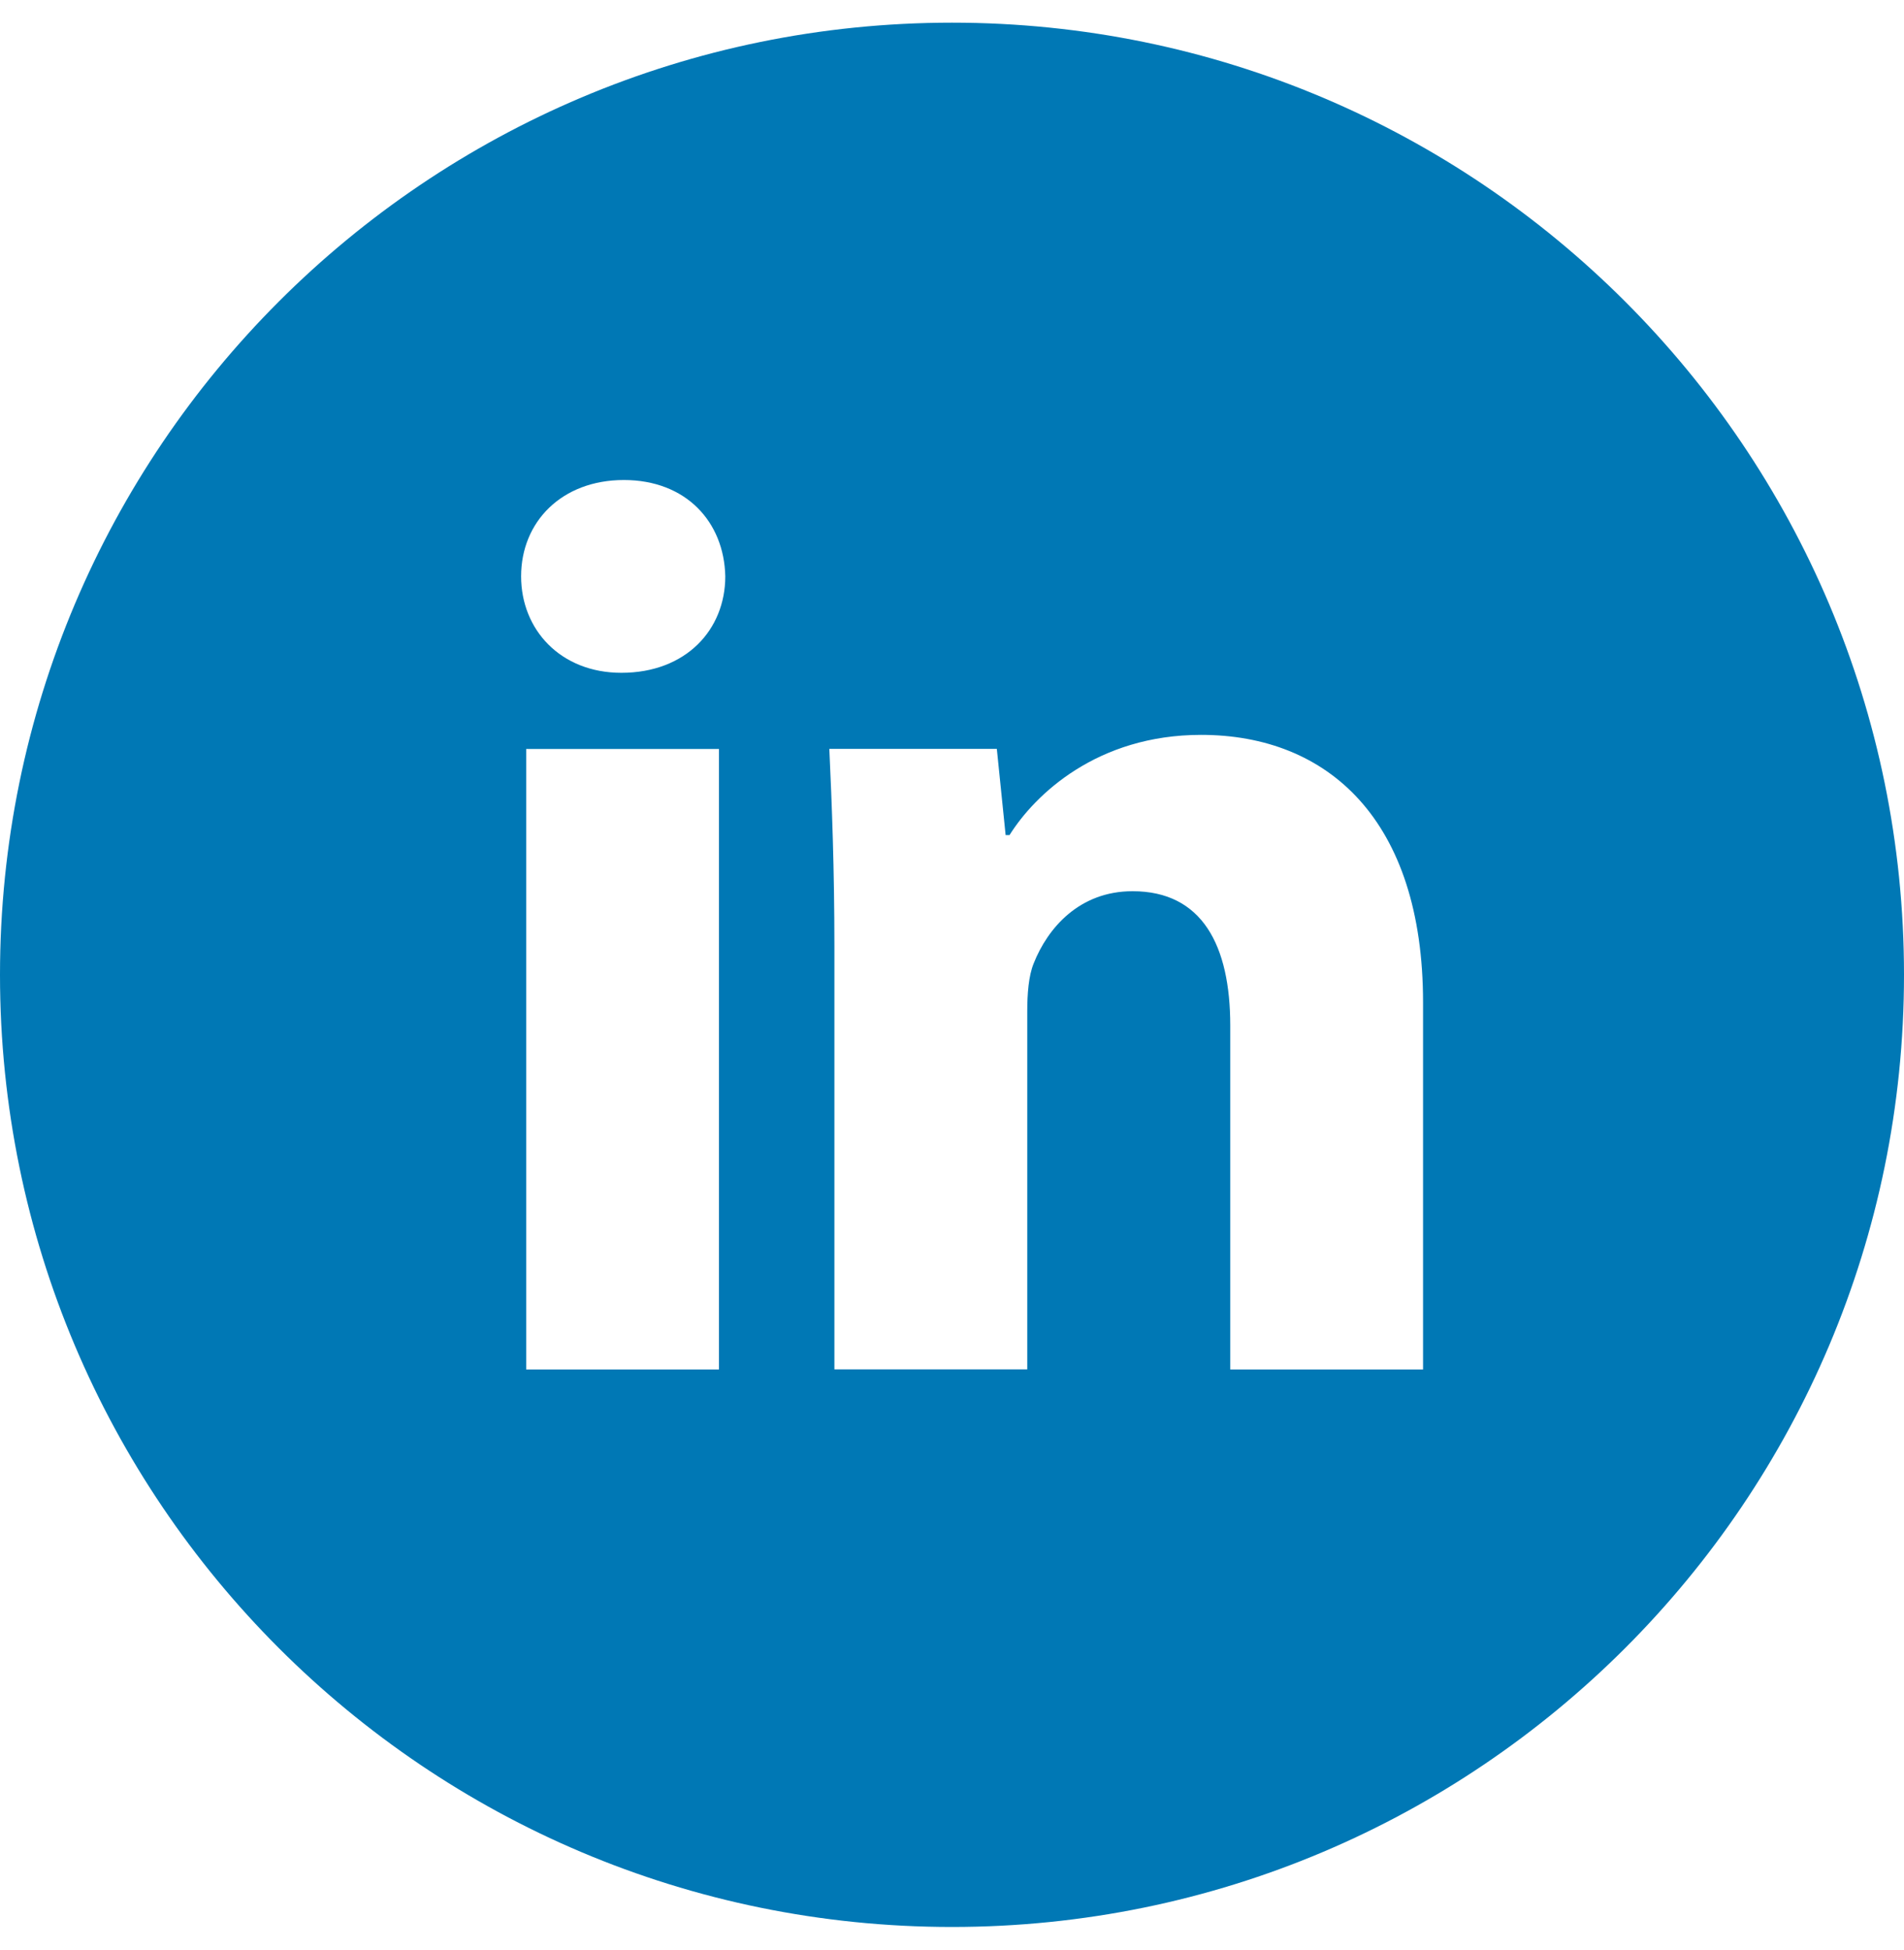<svg width="42" height="43" viewBox="0 0 42 43" fill="none" xmlns="http://www.w3.org/2000/svg">
<path d="M21 0.5C9.402 0.5 0 9.902 0 21.5C0 33.098 9.402 42.5 21 42.5C32.598 42.5 42 33.098 42 21.5C42 9.902 32.598 0.5 21 0.5ZM15.859 30.204H11.607V16.519H15.859V30.204ZM13.707 14.839C12.364 14.839 11.495 13.887 11.495 12.711C11.495 11.51 12.39 10.587 13.762 10.587C15.133 10.587 15.973 11.51 15.999 12.711C15.999 13.887 15.133 14.839 13.707 14.839ZM31.391 30.204H27.138V22.62C27.138 20.855 26.521 19.656 24.983 19.656C23.809 19.656 23.111 20.468 22.802 21.248C22.689 21.526 22.66 21.92 22.66 22.312V30.202H18.406V20.883C18.406 19.175 18.351 17.746 18.294 16.517H21.989L22.183 18.418H22.269C22.829 17.525 24.2 16.208 26.495 16.208C29.293 16.208 31.391 18.083 31.391 22.113V30.204Z" fill="#0078B5"/>
</svg>
